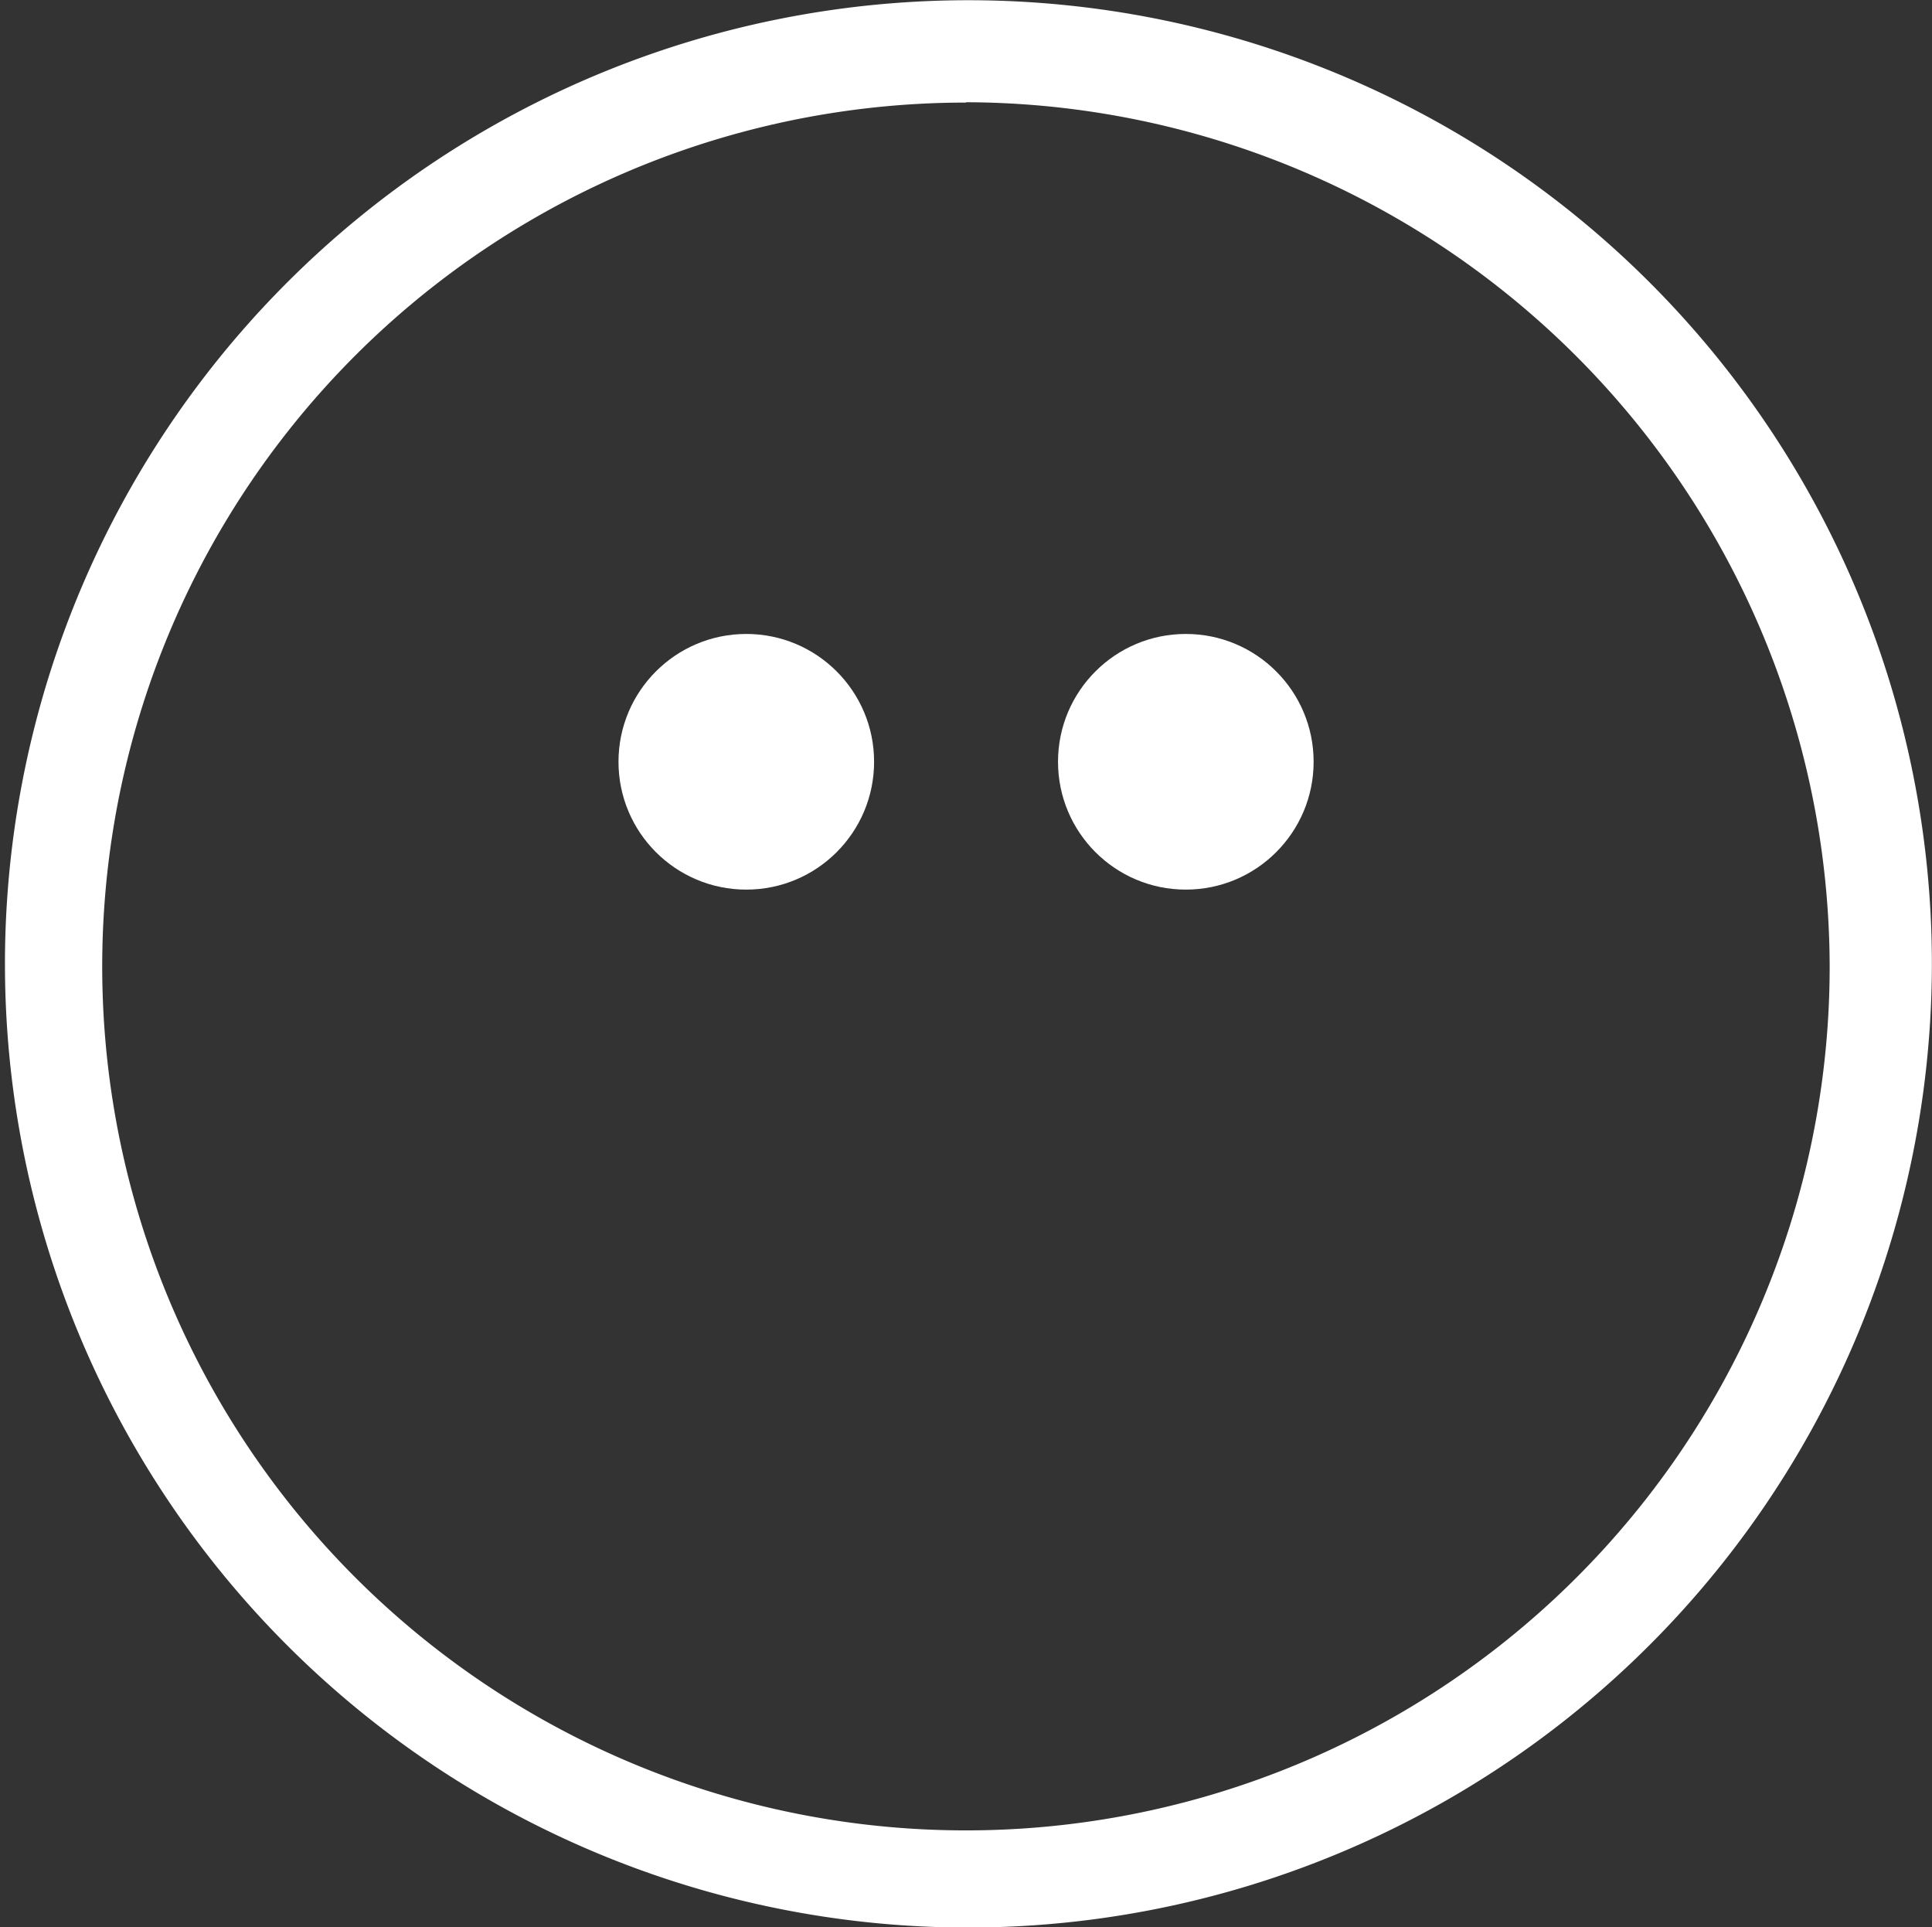 <svg id="Group_13282" data-name="Group 13282" xmlns="http://www.w3.org/2000/svg" width="17.143" height="17.098" viewBox="0 0 17.143 17.098">
  <rect x="0" y="0" width="17.143" height="17.098" fill="#333333" stroke="none"/>
  <g id="Group_13280" data-name="Group 13280" transform="translate(5.488 5.624)">
    <g id="Group_13278" data-name="Group 13278">
      <circle id="Ellipse_596" data-name="Ellipse 596" cx="1.134" cy="1.134" r="1.134" fill="#fff"/>
    </g>
    <g id="Group_13279" data-name="Group 13279" transform="translate(3.9)">
      <circle id="Ellipse_597" data-name="Ellipse 597" cx="1.134" cy="1.134" r="1.134" fill="#fff"/>
    </g>
  </g>
  <g id="Group_13281" data-name="Group 13281">
    <path id="Path_7454" data-name="Path 7454" d="M8.571,17.1a8.549,8.549,0,1,1,8.571-8.526A8.555,8.555,0,0,1,8.571,17.1Zm0-16.19a7.664,7.664,0,1,0,7.664,7.664A7.684,7.684,0,0,0,8.571.907Z" fill="#fff"/>
  </g>
</svg>
